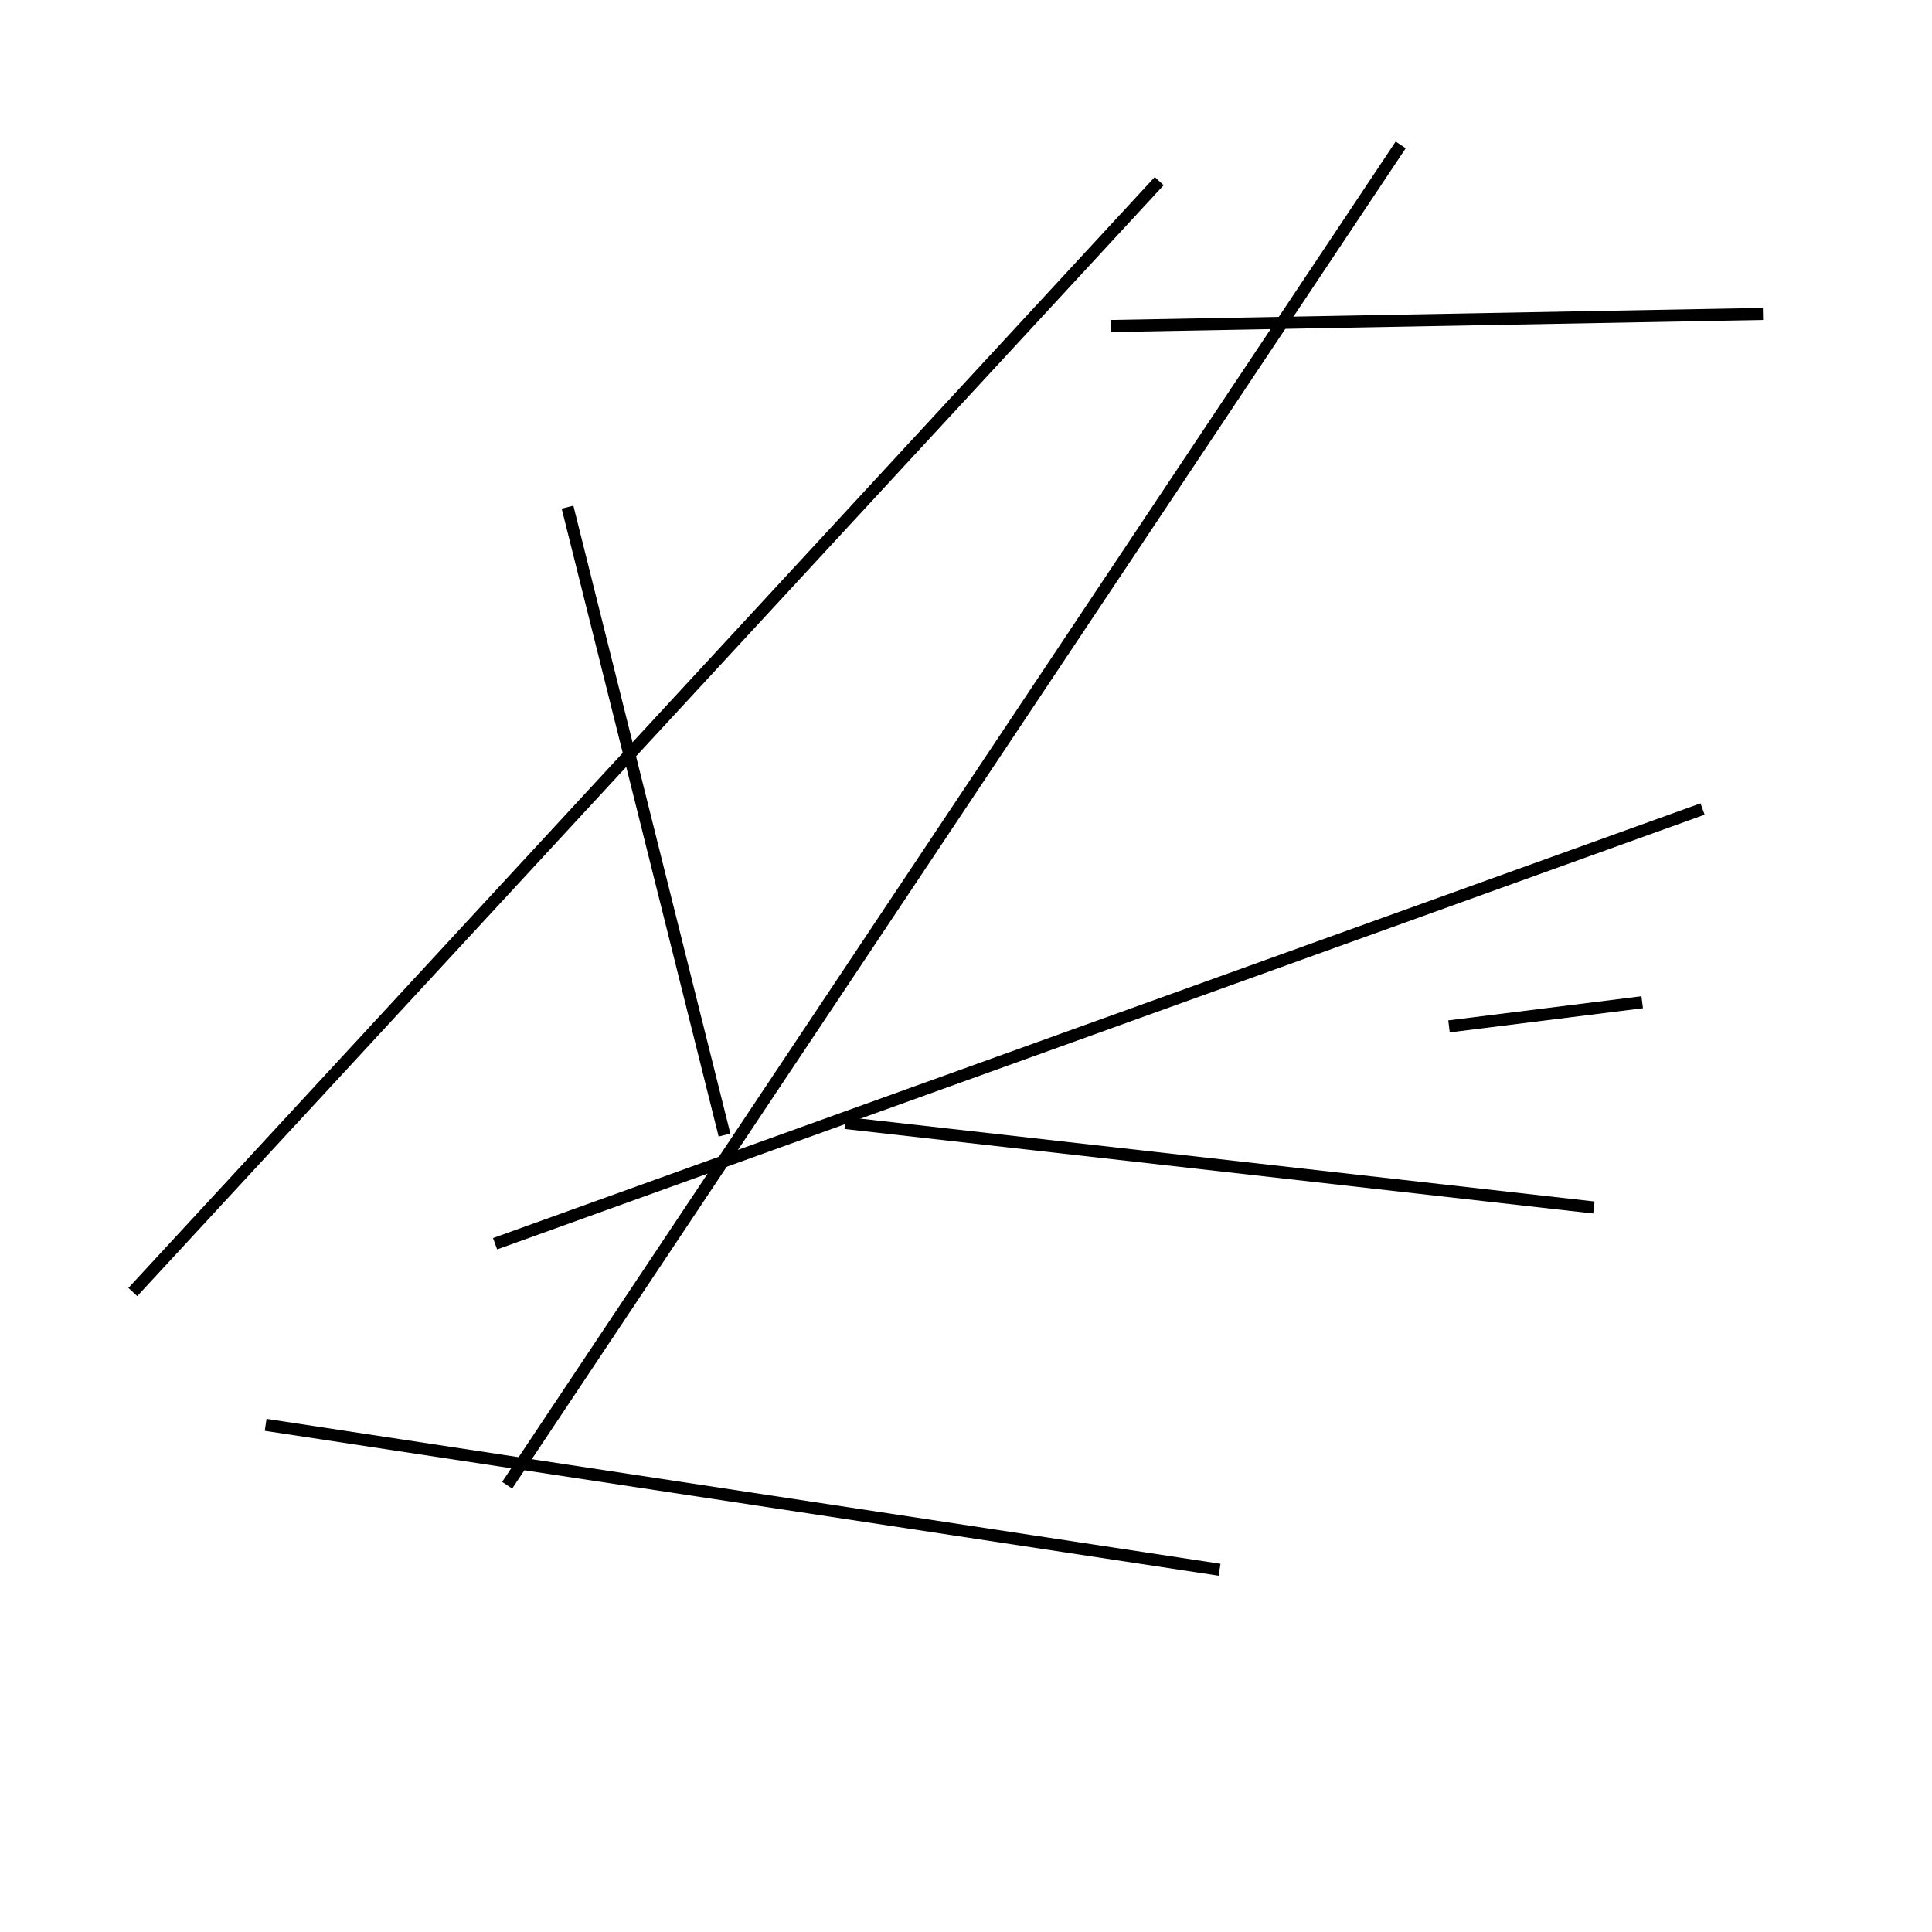 <?xml version="1.0" encoding="utf-8" ?>
<svg baseProfile="full" height="160" version="1.1" width="160" xmlns="http://www.w3.org/2000/svg" xmlns:ev="http://www.w3.org/2001/xml-events" xmlns:xlink="http://www.w3.org/1999/xlink"><defs /><line stroke="black" stroke-width="1" x1="146" x2="92" y1="26" y2="27" /><line stroke="black" stroke-width="1" x1="42" x2="116" y1="123" y2="12" /><line stroke="black" stroke-width="1" x1="60" x2="47" y1="94" y2="42" /><line stroke="black" stroke-width="1" x1="141" x2="41" y1="67" y2="103" /><line stroke="black" stroke-width="1" x1="96" x2="11" y1="15" y2="107" /><line stroke="black" stroke-width="1" x1="120" x2="136" y1="85" y2="83" /><line stroke="black" stroke-width="1" x1="132" x2="70" y1="100" y2="93" /><line stroke="black" stroke-width="1" x1="22" x2="101" y1="118" y2="130" /></svg>